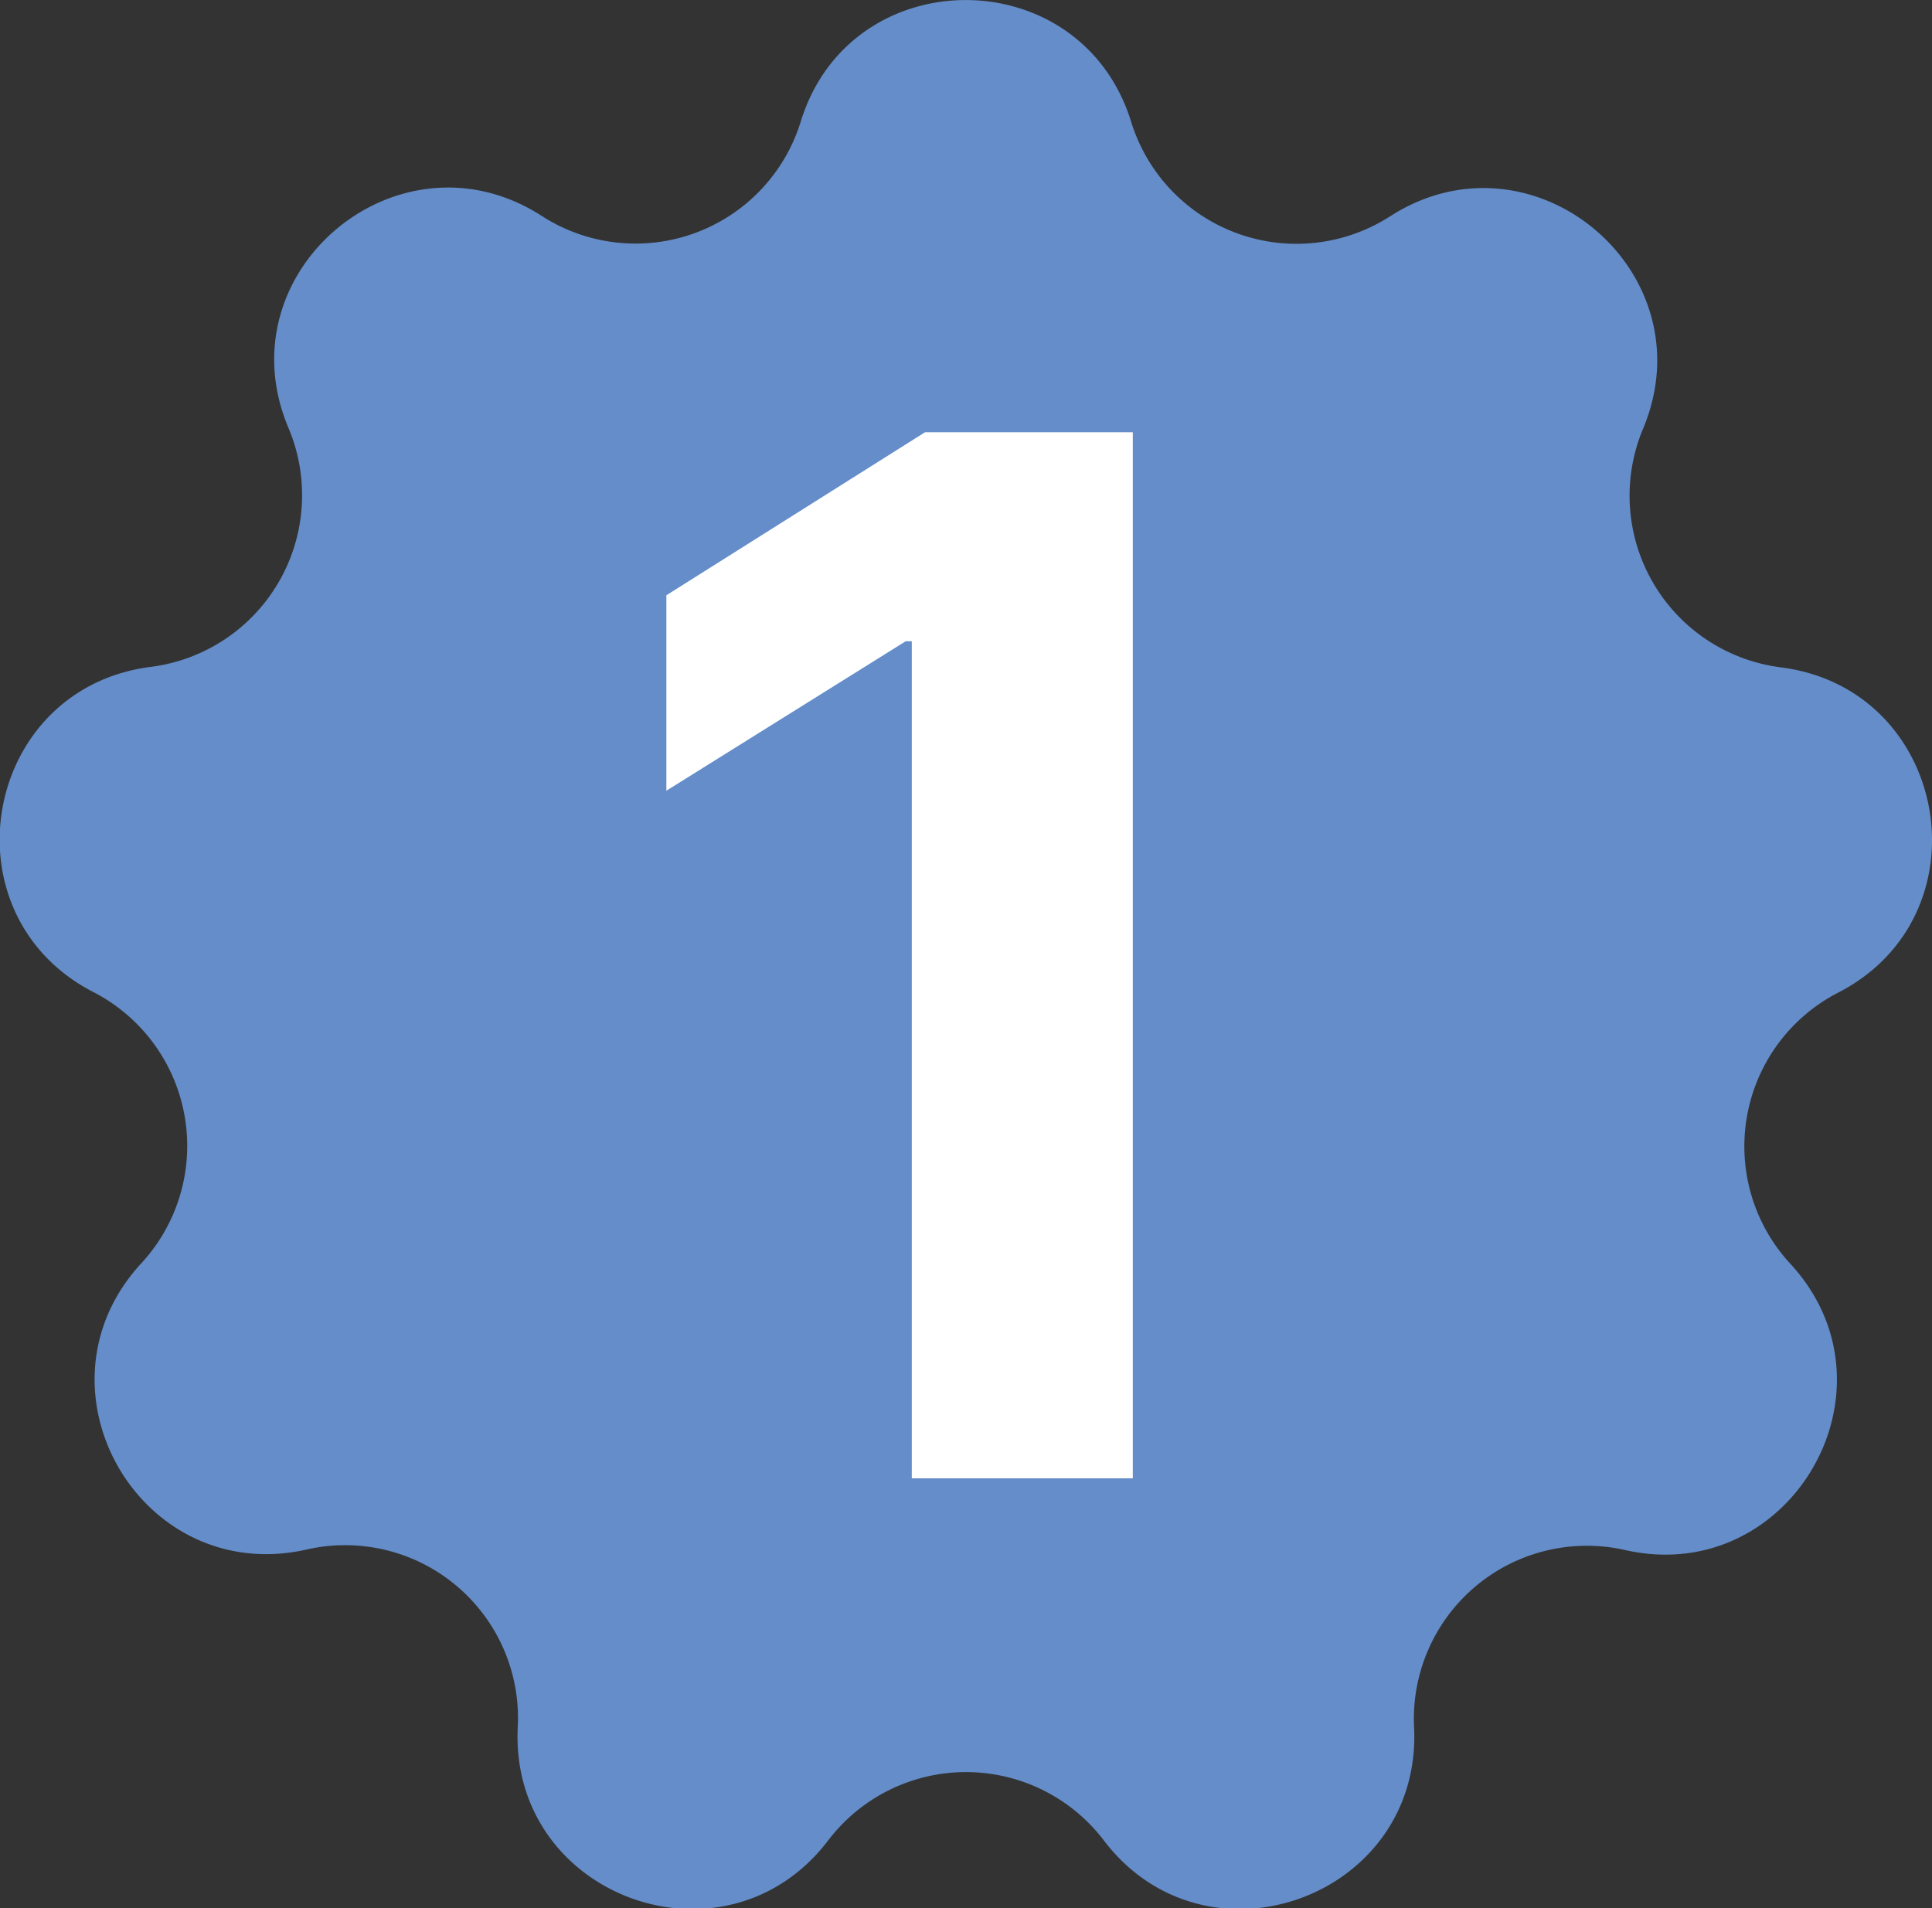 <svg id="Layer_1" data-name="Layer 1" xmlns="http://www.w3.org/2000/svg" viewBox="0 0 116.35 114.91"><rect x="0" y="0" width="116.35" height="114.91" fill="#333333" stroke="none"/><defs><style>.cls-1{fill:#648dc9;}.cls-2{fill:#fff;}</style></defs><path class="cls-1" d="M344.76,397.3c3-9.77,16.87-9.77,19.9,0A10.42,10.42,0,0,0,380.25,403c8.6-5.53,19.19,3.36,15.24,12.79a10.42,10.42,0,0,0,8.29,14.37c10.15,1.29,12.55,14.91,3.46,19.59a10.41,10.41,0,0,0-2.88,16.33c6.94,7.52,0,19.49-9.95,17.24A10.42,10.42,0,0,0,381.7,494c.49,10.22-12.5,14.95-18.69,6.8a10.43,10.43,0,0,0-16.59,0c-6.19,8.15-19.19,3.42-18.7-6.8A10.41,10.41,0,0,0,315,483.29c-10,2.25-16.89-9.72-9.95-17.24a10.42,10.42,0,0,0-2.88-16.33c-9.09-4.68-6.69-18.3,3.46-19.59a10.42,10.42,0,0,0,8.29-14.37c-4-9.43,6.64-18.32,15.24-12.79A10.41,10.41,0,0,0,344.76,397.3Z" transform="translate(-296.54 -389.97)"/><path class="cls-2" d="M364.76,416v63H351.45V428.59h-.37l-14.41,9V425.82L352.25,416Z" transform="translate(-296.54 -389.97)"/></svg>